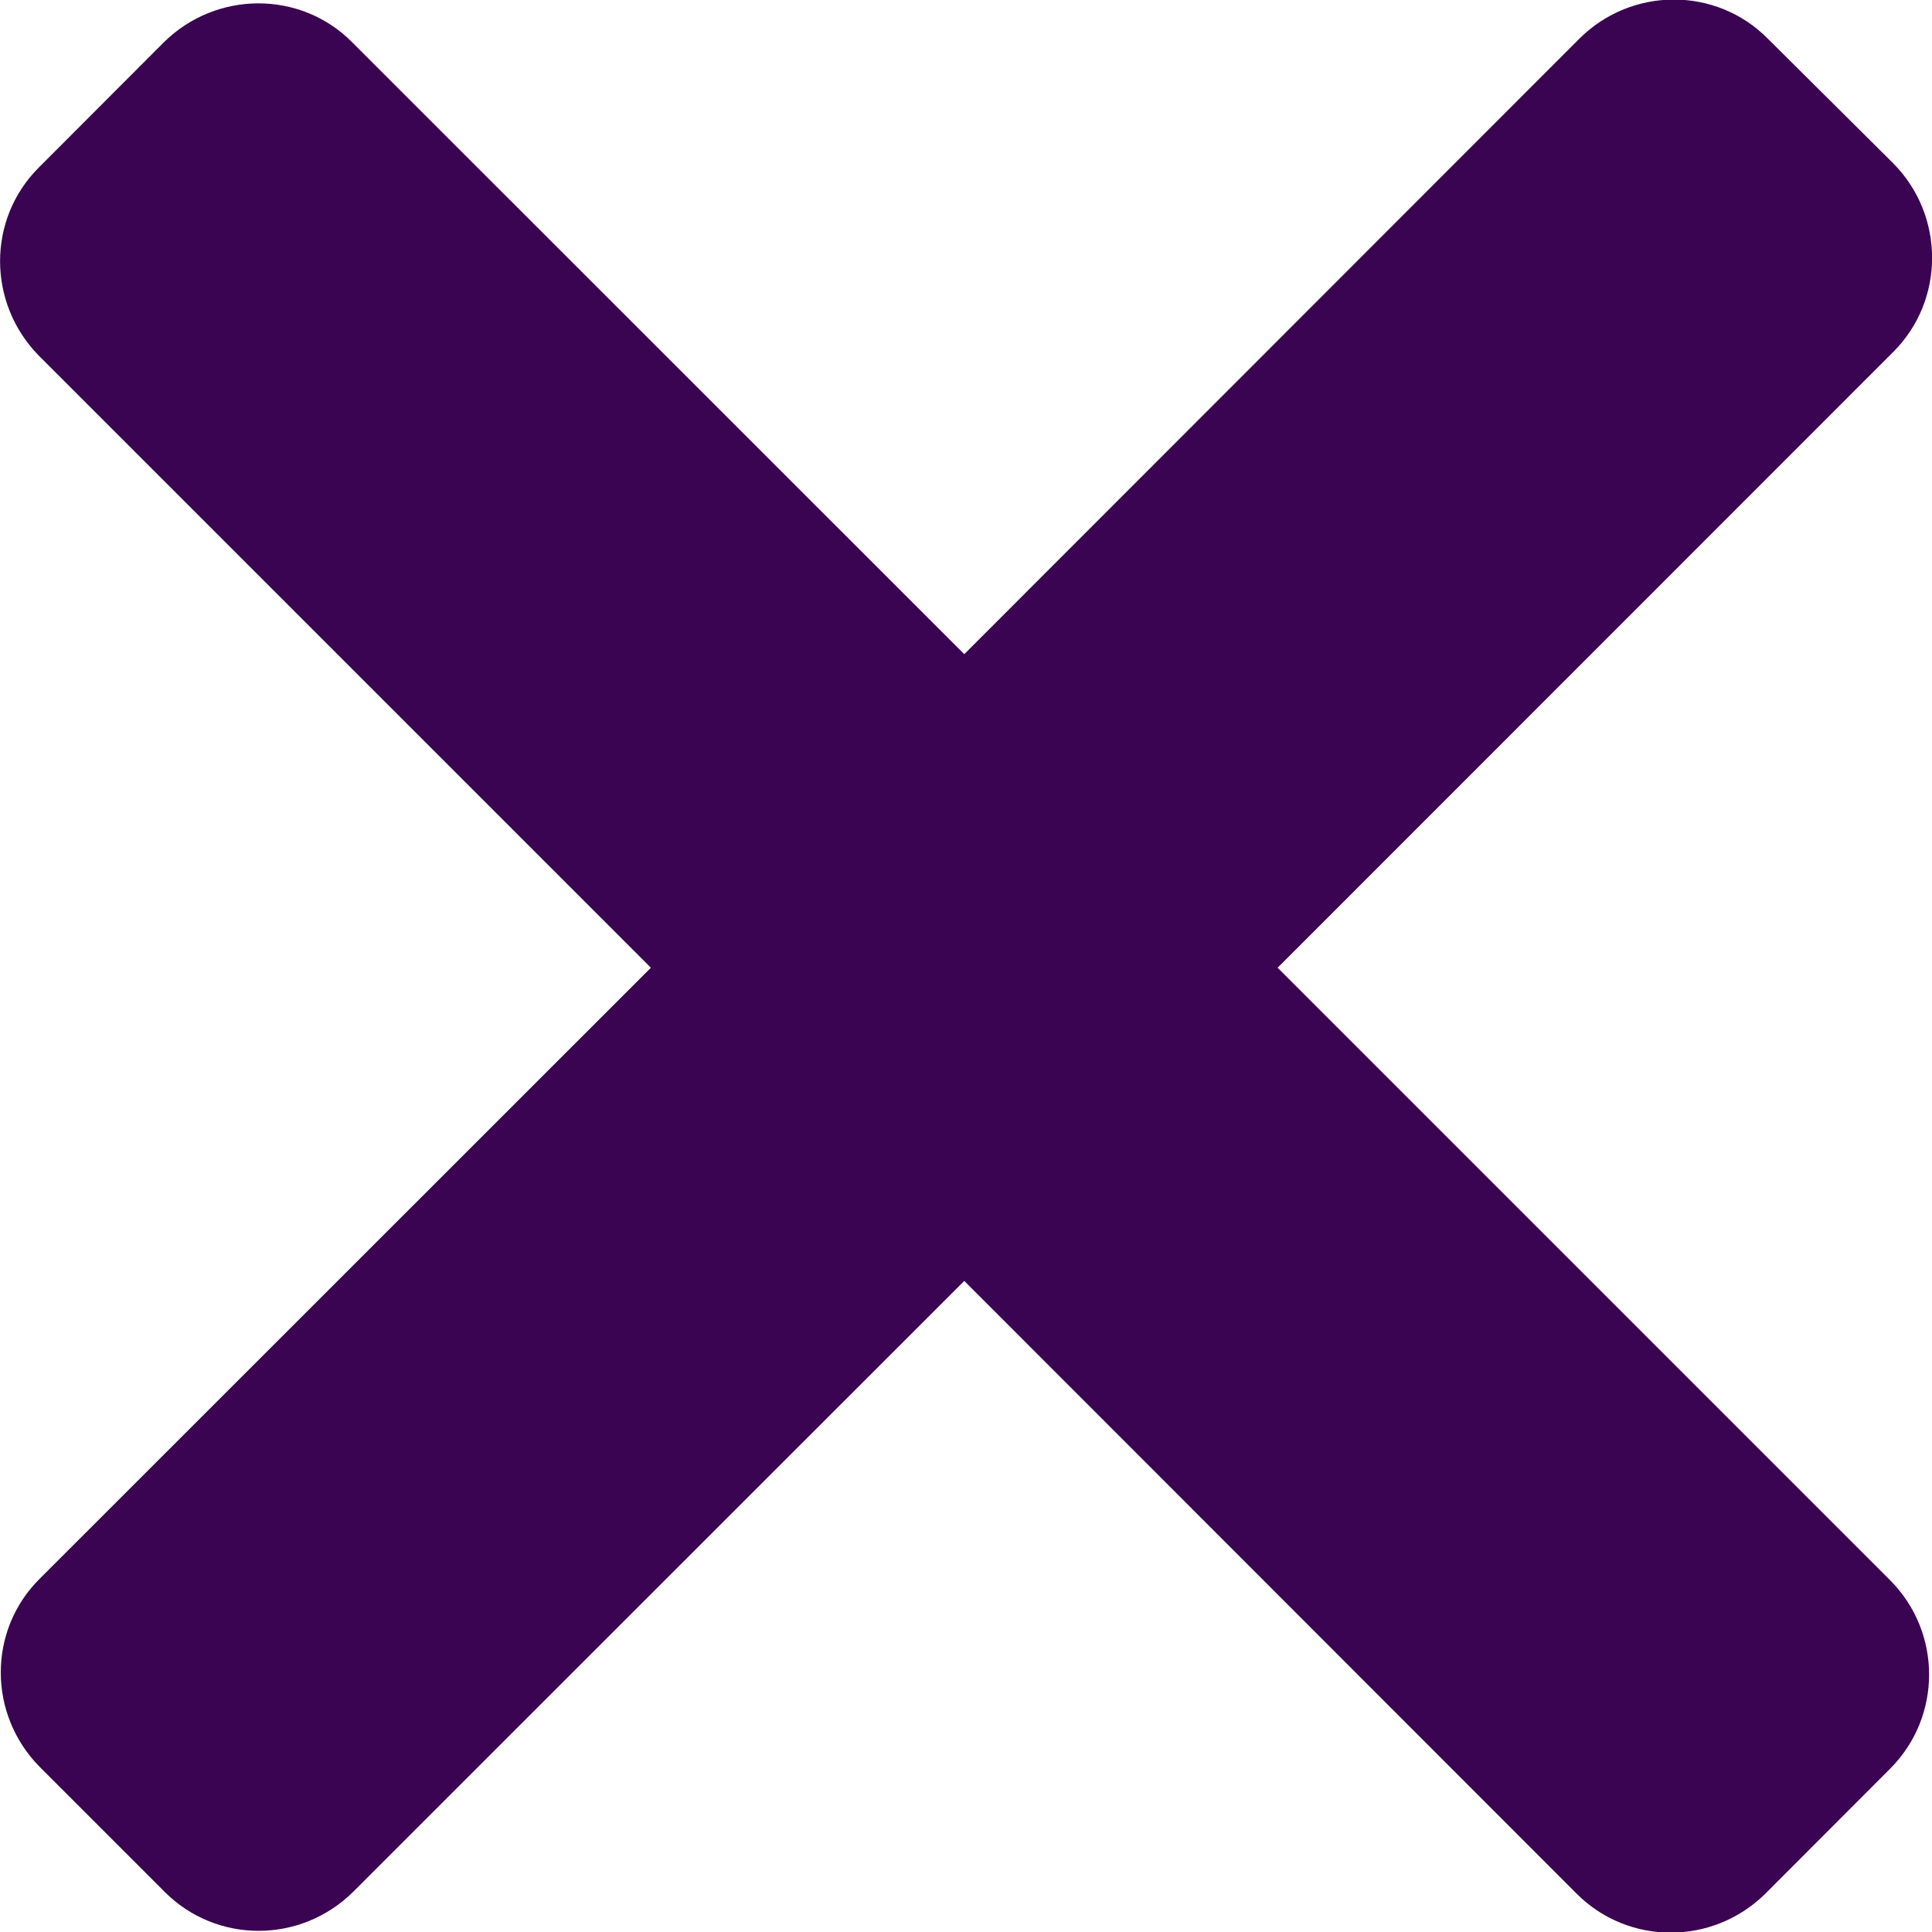<?xml version="1.0" encoding="utf-8"?>
<!-- Generator: Adobe Illustrator 16.0.0, SVG Export Plug-In . SVG Version: 6.00 Build 0)  -->
<!DOCTYPE svg PUBLIC "-//W3C//DTD SVG 1.1//EN" "http://www.w3.org/Graphics/SVG/1.1/DTD/svg11.dtd">
<svg version="1.1" id="Capa_1" xmlns="http://www.w3.org/2000/svg" xmlns:xlink="http://www.w3.org/1999/xlink" x="0px" y="0px"
	 width="10px" height="10px" viewBox="0 0 10 10" enable-background="new 0 0 10 10" xml:space="preserve">
<g>
	<g>
		<path fill="#3B0452" d="M6.613,5.009L9.801,1.82c0.266-0.267,0.266-0.703,0-0.973L9.148,0.198c-0.266-0.267-0.701-0.267-0.971,0
			L4.991,3.386L1.822,0.218c-0.266-0.268-0.702-0.267-0.973,0L0.201,0.867c-0.268,0.267-0.267,0.702,0,0.974l3.168,3.168
			L0.205,8.172c-0.268,0.266-0.268,0.701,0,0.973l0.648,0.648c0.268,0.268,0.702,0.268,0.974,0L4.991,6.63l3.171,3.173
			c0.268,0.267,0.702,0.267,0.974,0l0.648-0.649c0.268-0.269,0.268-0.704,0-0.974L6.613,5.009z M6.613,5.009"/>
	</g>
</g>
</svg>
